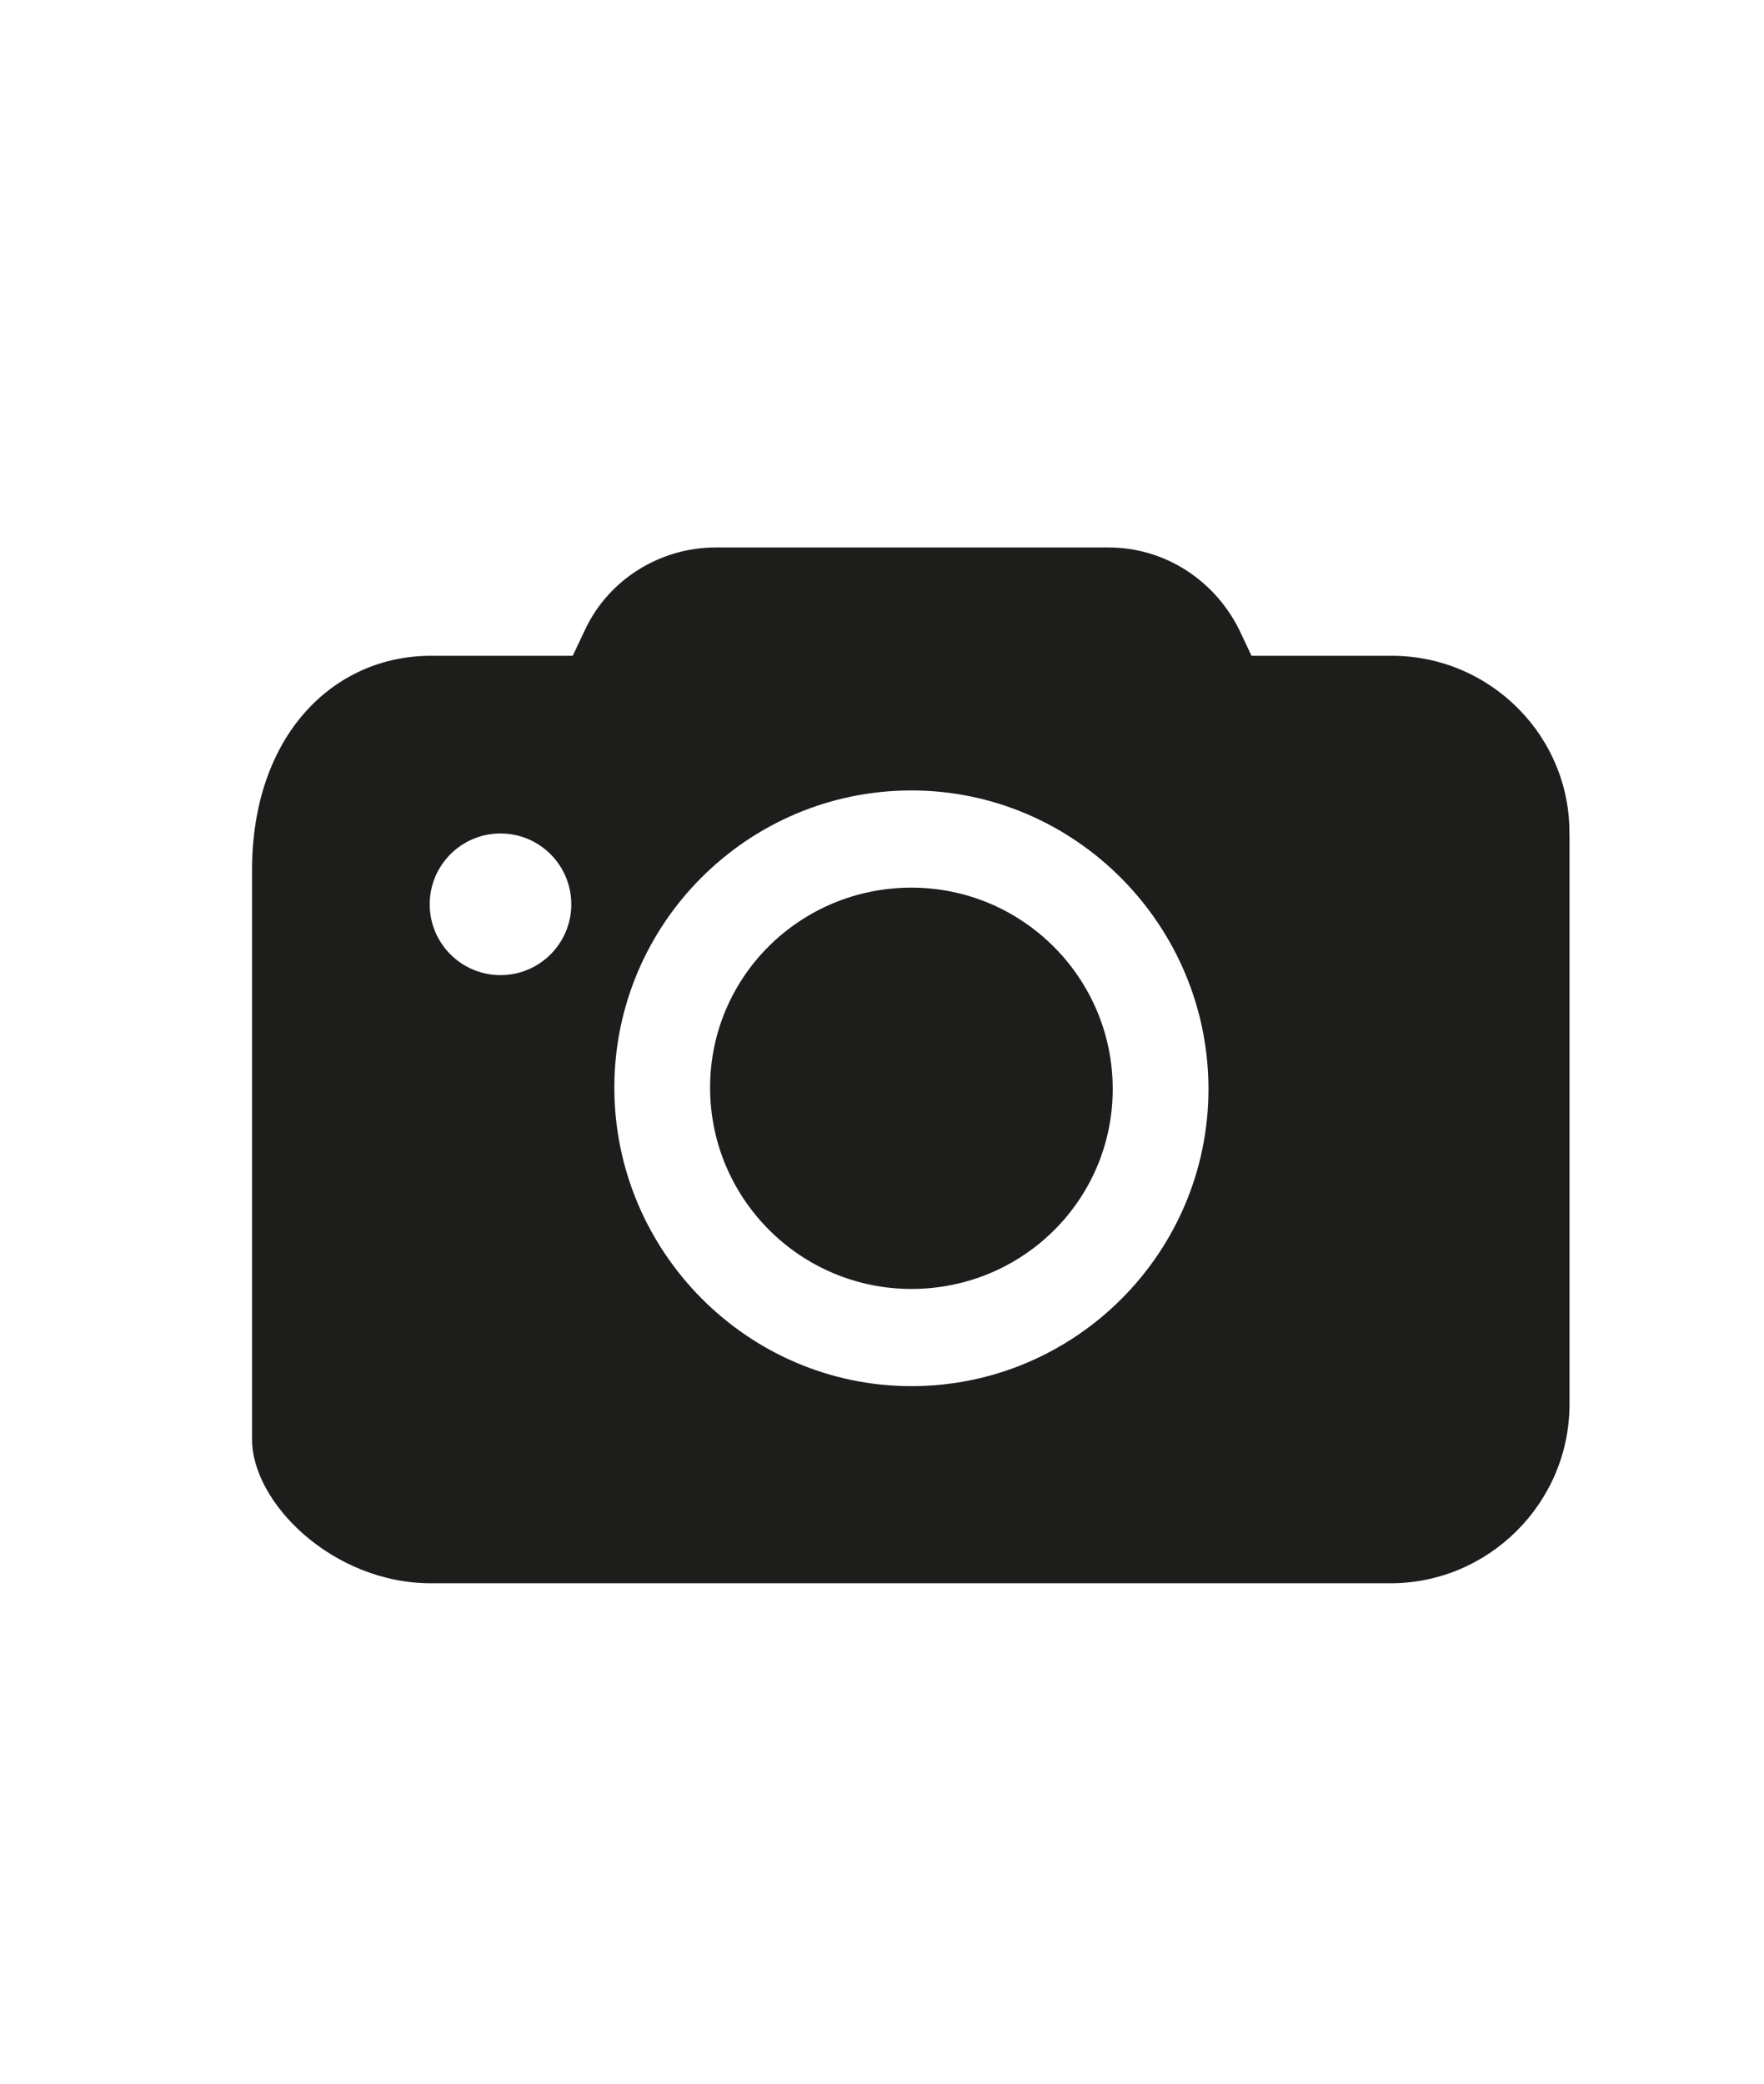 <?xml version="1.0" encoding="UTF-8"?><svg id="ds44-icons" xmlns="http://www.w3.org/2000/svg" viewBox="0 0 406.41 480"><defs><style>.cls-1{fill:#1d1d1b;}</style></defs><path class="cls-1" d="m209.98,204.47c-25.59,0-46.38,20.48-46.38,46.06s20.79,46.38,46.38,46.38,46.38-20.47,46.38-46.06-20.79-46.38-46.38-46.38Z"/><path class="cls-1" d="m361.58,192.32c.32-22.71-18.23-41.26-40.94-41.26h-32.3l-2.88-6.08c-5.76-11.51-17.27-18.87-30.06-18.87h-90.51c-12.79,0-24.63,7.35-30.06,18.87l-2.88,6.08h-32.62c-22.71,0-41.26,18.55-41.26,49.37v131.14c0,14.59,18.55,33.14,41.26,33.14h221.01c22.71,0,41.26-18.55,41.26-41.26v-131.14Zm-246.27,32.3c-9.01,0-16.31-7.3-16.31-16.31s7.3-16.32,16.31-16.32,16.31,7.3,16.31,16.32-7.3,16.31-16.31,16.31Zm94.67,94.68c-37.74,0-68.44-31.03-68.44-68.77s30.7-68.45,68.44-68.45,68.44,31.03,68.44,68.77-30.7,68.45-68.44,68.45Z"/></svg>